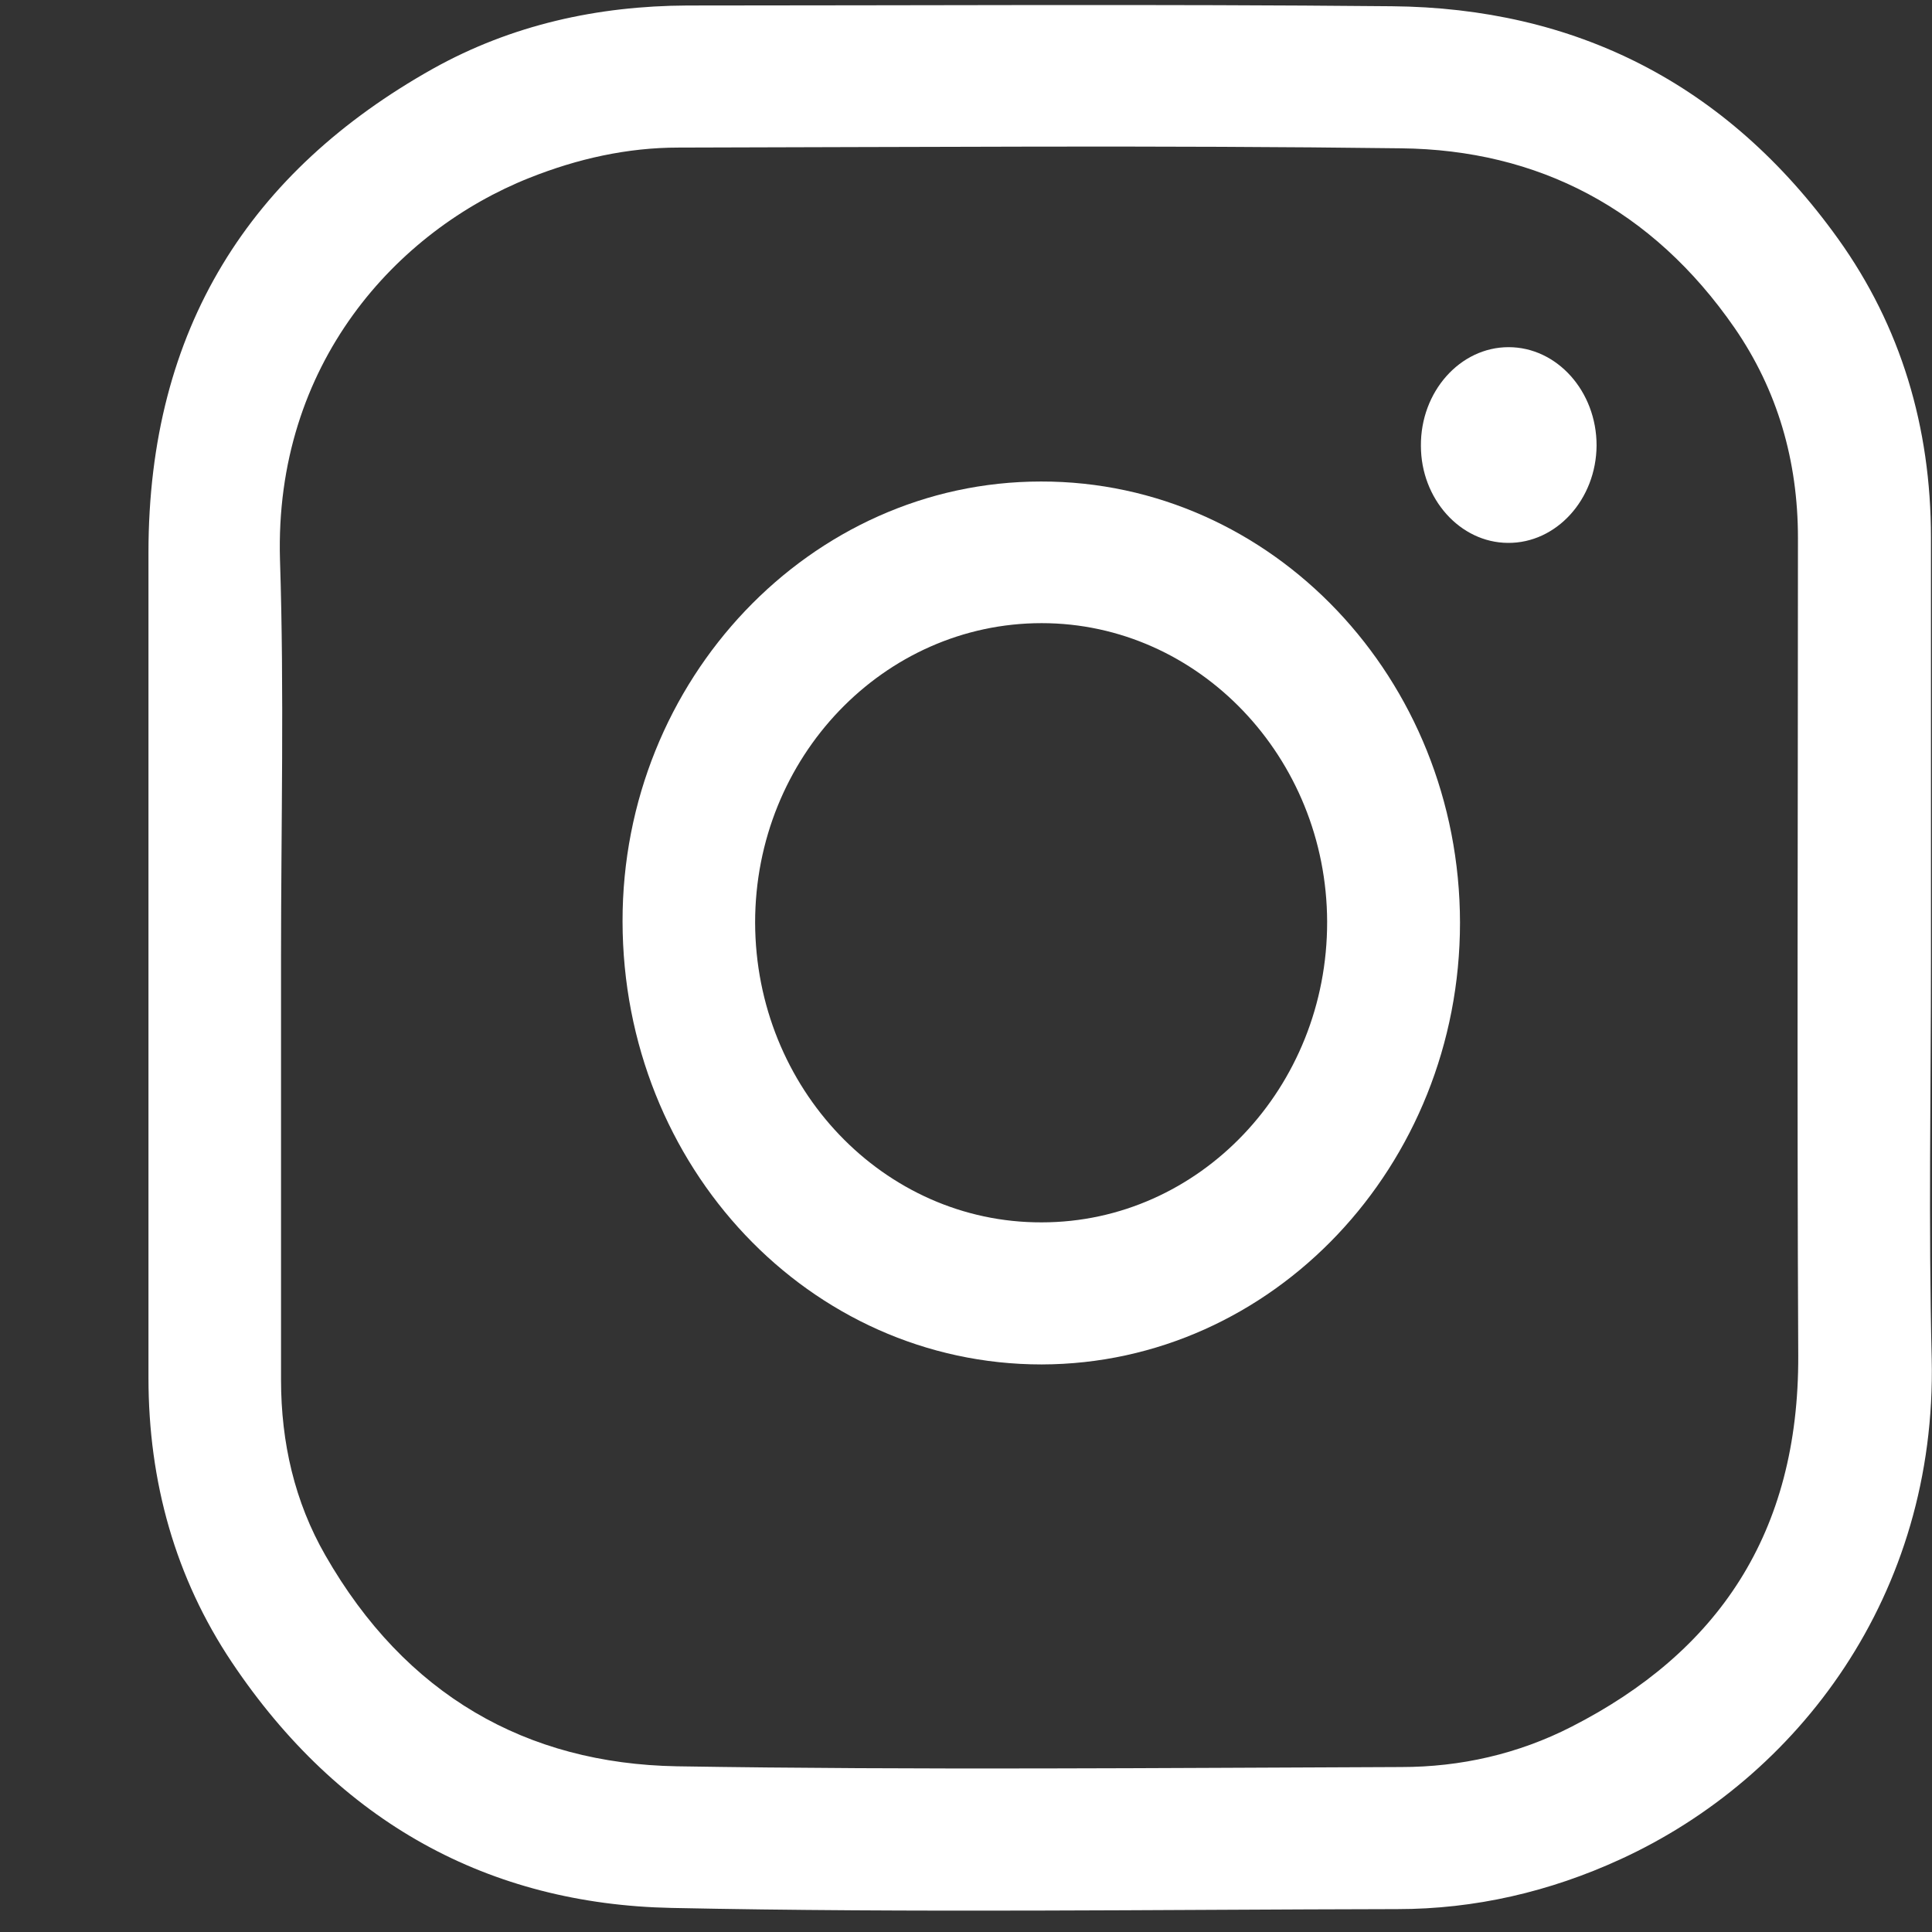 <svg width="13" height="13" viewBox="0 0 13 13" fill="none" xmlns="http://www.w3.org/2000/svg">
<rect x="0" y="0" width="13" height="13" fill="#333333" stroke="none"/>
<path d="M12.993 6.443C12.993 7.342 12.976 8.243 12.998 9.142C13.034 10.733 12.098 11.963 10.905 12.51C10.427 12.73 9.923 12.846 9.403 12.846C7.776 12.849 6.145 12.872 4.518 12.838C3.291 12.813 2.283 12.265 1.56 11.185C1.18 10.617 0.999 9.971 0.999 9.271C0.999 7.419 0.999 5.57 0.999 3.718C0.999 2.207 1.688 1.15 2.912 0.463C3.444 0.166 4.022 0.04 4.624 0.037C6.203 0.037 7.785 0.027 9.365 0.042C10.591 0.053 11.614 0.554 12.369 1.608C12.79 2.196 12.993 2.873 12.993 3.617C12.993 4.557 12.993 5.5 12.993 6.443ZM1.891 6.443C1.891 7.391 1.891 8.336 1.891 9.284C1.891 9.708 1.983 10.106 2.189 10.465C2.728 11.407 3.543 11.867 4.554 11.885C6.177 11.911 7.802 11.896 9.428 11.89C9.827 11.89 10.214 11.803 10.574 11.619C11.556 11.118 12.105 10.32 12.1 9.121C12.091 7.288 12.098 5.454 12.098 3.62C12.098 3.1 11.96 2.625 11.672 2.207C11.116 1.403 10.347 1.008 9.428 0.998C7.807 0.977 6.187 0.99 4.566 0.993C4.22 0.993 3.886 1.068 3.562 1.197C2.672 1.551 1.845 2.447 1.884 3.767C1.913 4.661 1.891 5.552 1.891 6.443Z" fill="white"/>
<path d="M7.009 9.181C5.449 9.181 4.191 7.853 4.189 6.2C4.187 4.573 5.454 3.24 7.004 3.24C8.559 3.237 9.822 4.567 9.824 6.208C9.824 7.845 8.564 9.178 7.009 9.181ZM7.009 8.225C8.071 8.225 8.932 7.318 8.93 6.202C8.927 5.097 8.066 4.193 7.009 4.193C5.947 4.193 5.081 5.094 5.081 6.208C5.084 7.323 5.947 8.228 7.009 8.225Z" fill="white"/>
<path d="M10.151 2.336C10.477 2.336 10.743 2.633 10.743 2.997C10.741 3.361 10.472 3.656 10.146 3.653C9.824 3.651 9.561 3.356 9.561 3C9.558 2.636 9.824 2.336 10.151 2.336Z" fill="white"/>
</svg>
